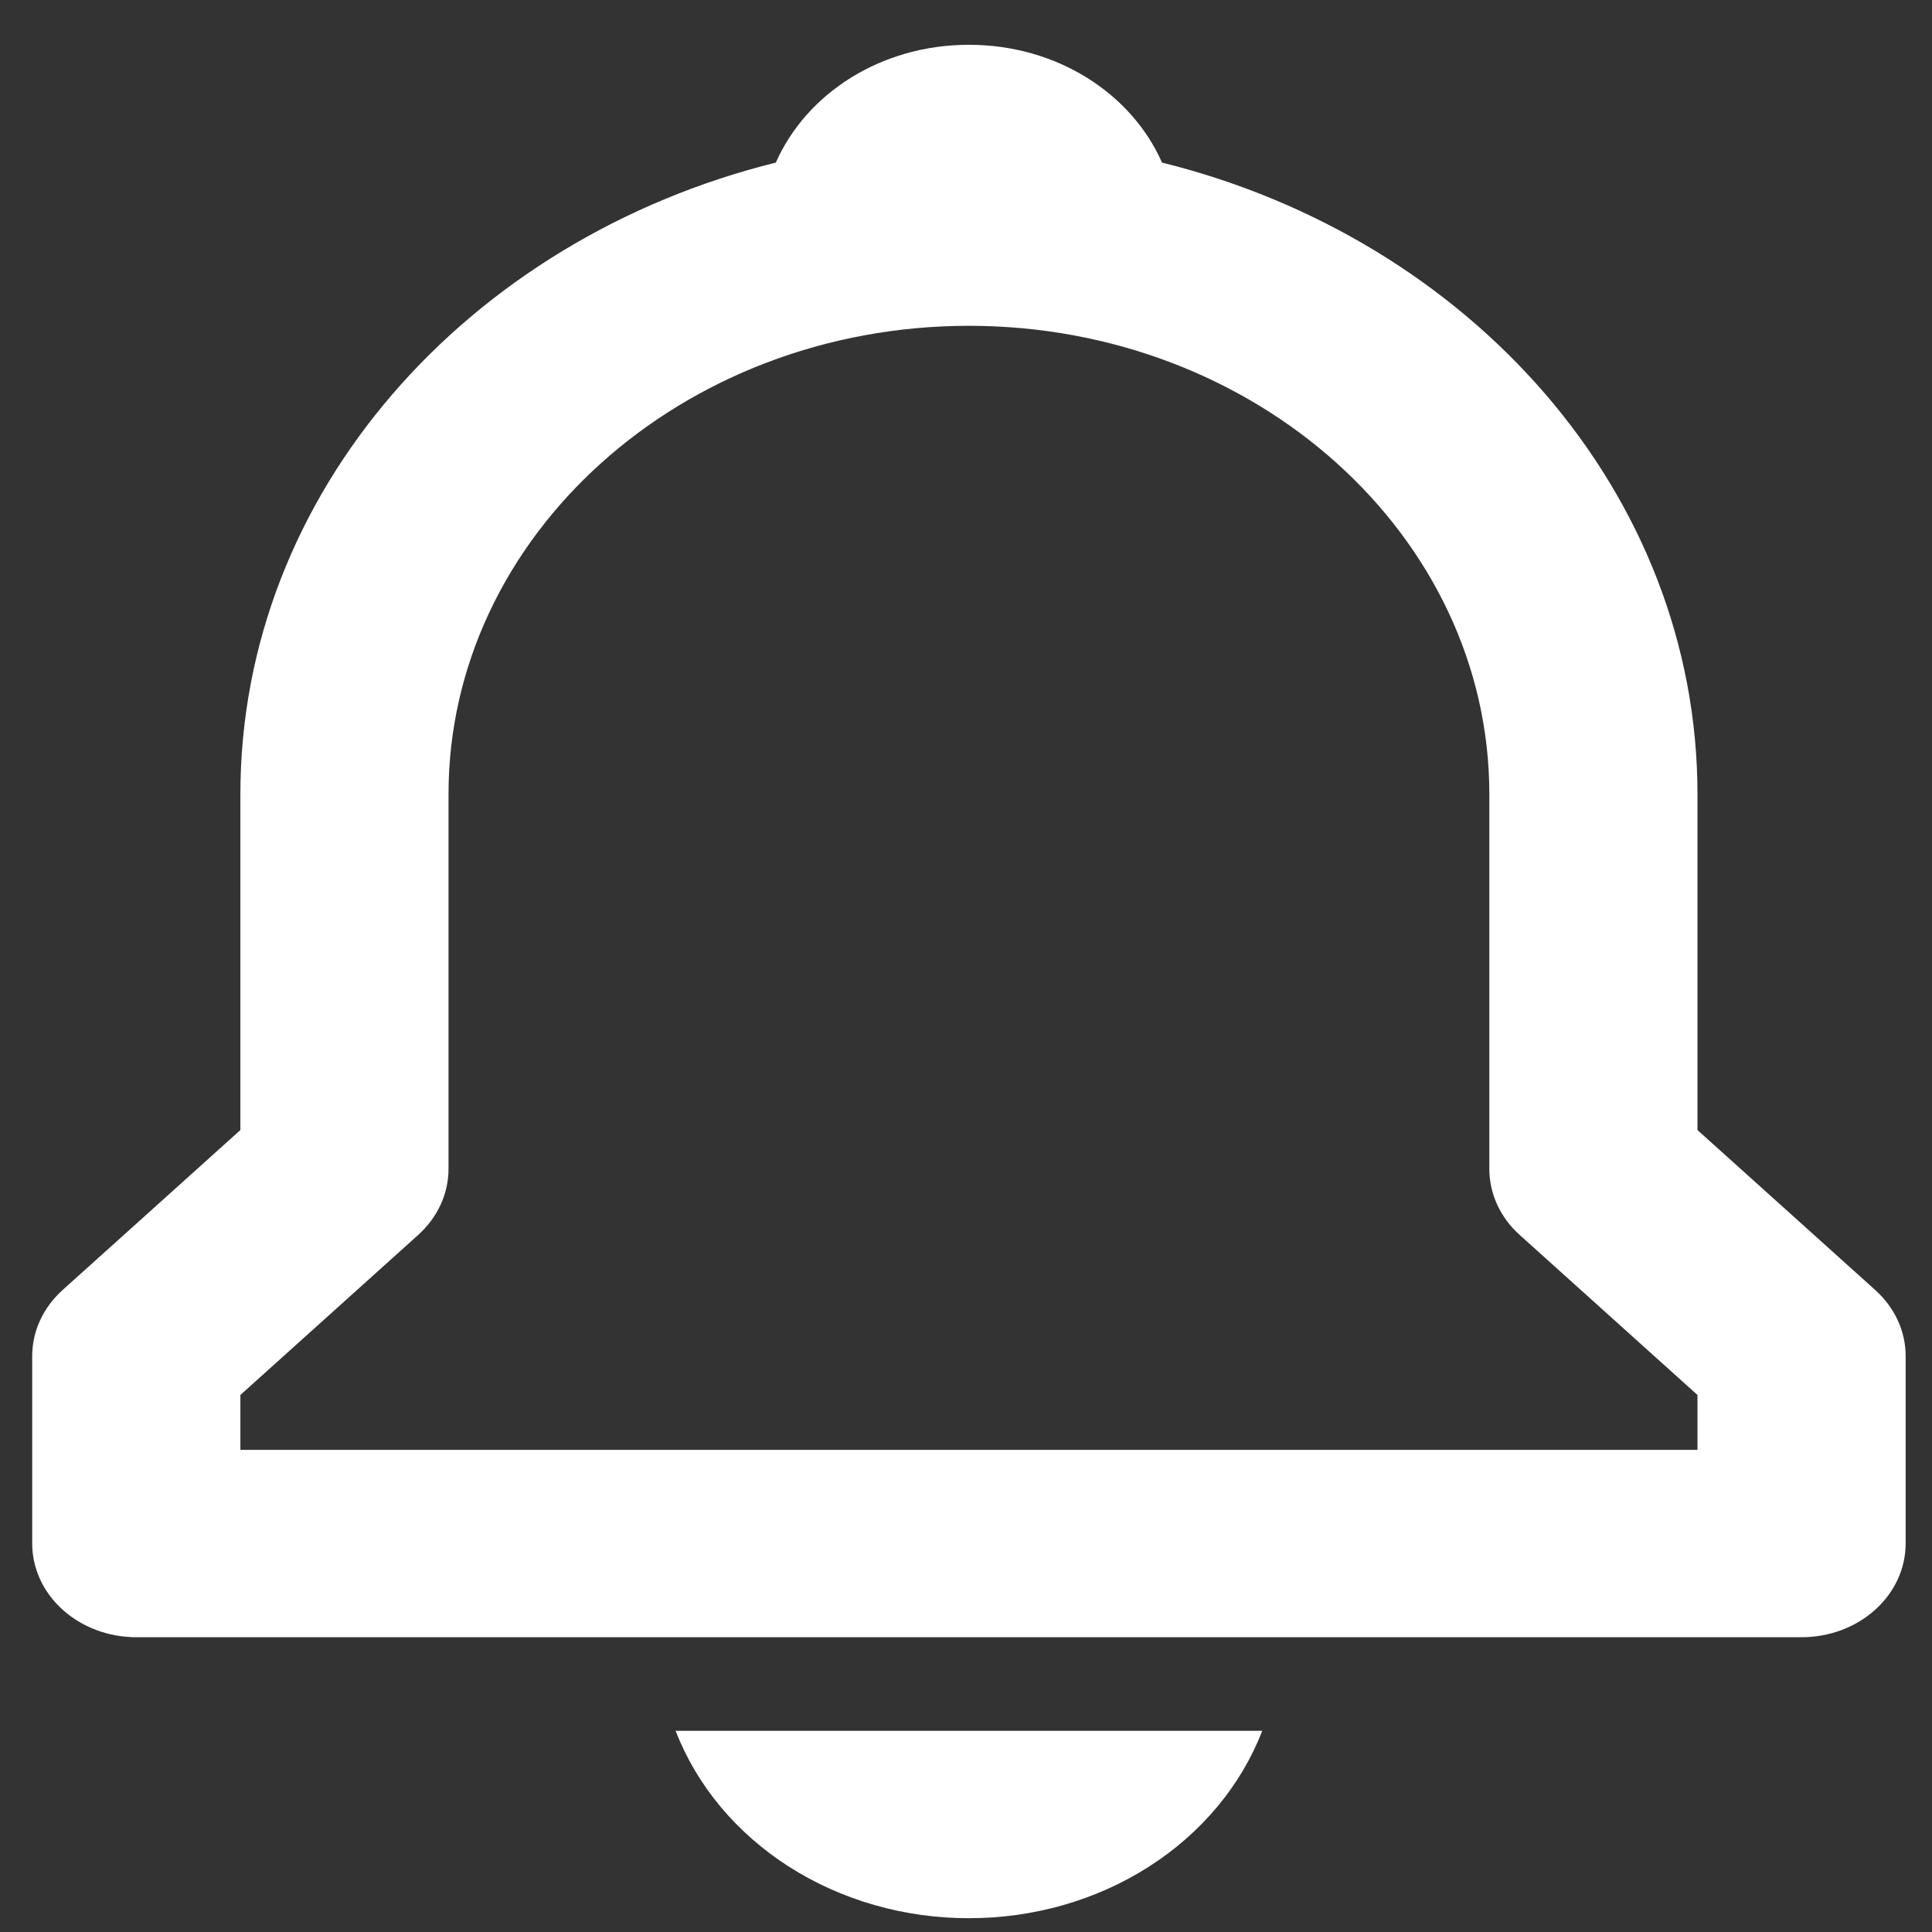 <svg width="33" height="33" viewBox="0 0 33 33" fill="none" xmlns="http://www.w3.org/2000/svg">
<rect x="0" y="0" width="33" height="33" fill="#333333" stroke="none"/>
<path d="M28.994 19.302V13.565C28.994 8.417 25.11 4.081 19.848 2.777C19.327 1.597 18.054 0.765 16.55 0.765C15.046 0.765 13.773 1.597 13.252 2.777C7.99 4.083 4.106 8.417 4.106 13.565V19.302L1.071 22.033C0.905 22.182 0.774 22.358 0.685 22.552C0.595 22.746 0.55 22.954 0.55 23.165V26.364C0.55 26.789 0.737 27.196 1.071 27.496C1.404 27.796 1.856 27.965 2.328 27.965H30.772C31.244 27.965 31.696 27.796 32.029 27.496C32.363 27.196 32.55 26.789 32.55 26.364V23.165C32.55 22.954 32.505 22.746 32.415 22.552C32.326 22.358 32.194 22.182 32.029 22.033L28.994 19.302ZM28.994 24.765H4.106V23.827L7.14 21.096C7.306 20.947 7.437 20.771 7.526 20.577C7.616 20.383 7.661 20.175 7.661 19.965V13.565C7.661 9.153 11.649 5.565 16.55 5.565C21.451 5.565 25.439 9.153 25.439 13.565V19.965C25.439 20.39 25.625 20.797 25.96 21.096L28.994 23.827V24.765ZM16.55 32.764C17.651 32.766 18.725 32.458 19.623 31.885C20.521 31.311 21.198 30.5 21.56 29.564H11.54C11.902 30.5 12.579 31.311 13.477 31.885C14.375 32.458 15.449 32.766 16.55 32.764Z" fill="white"/>
</svg>
